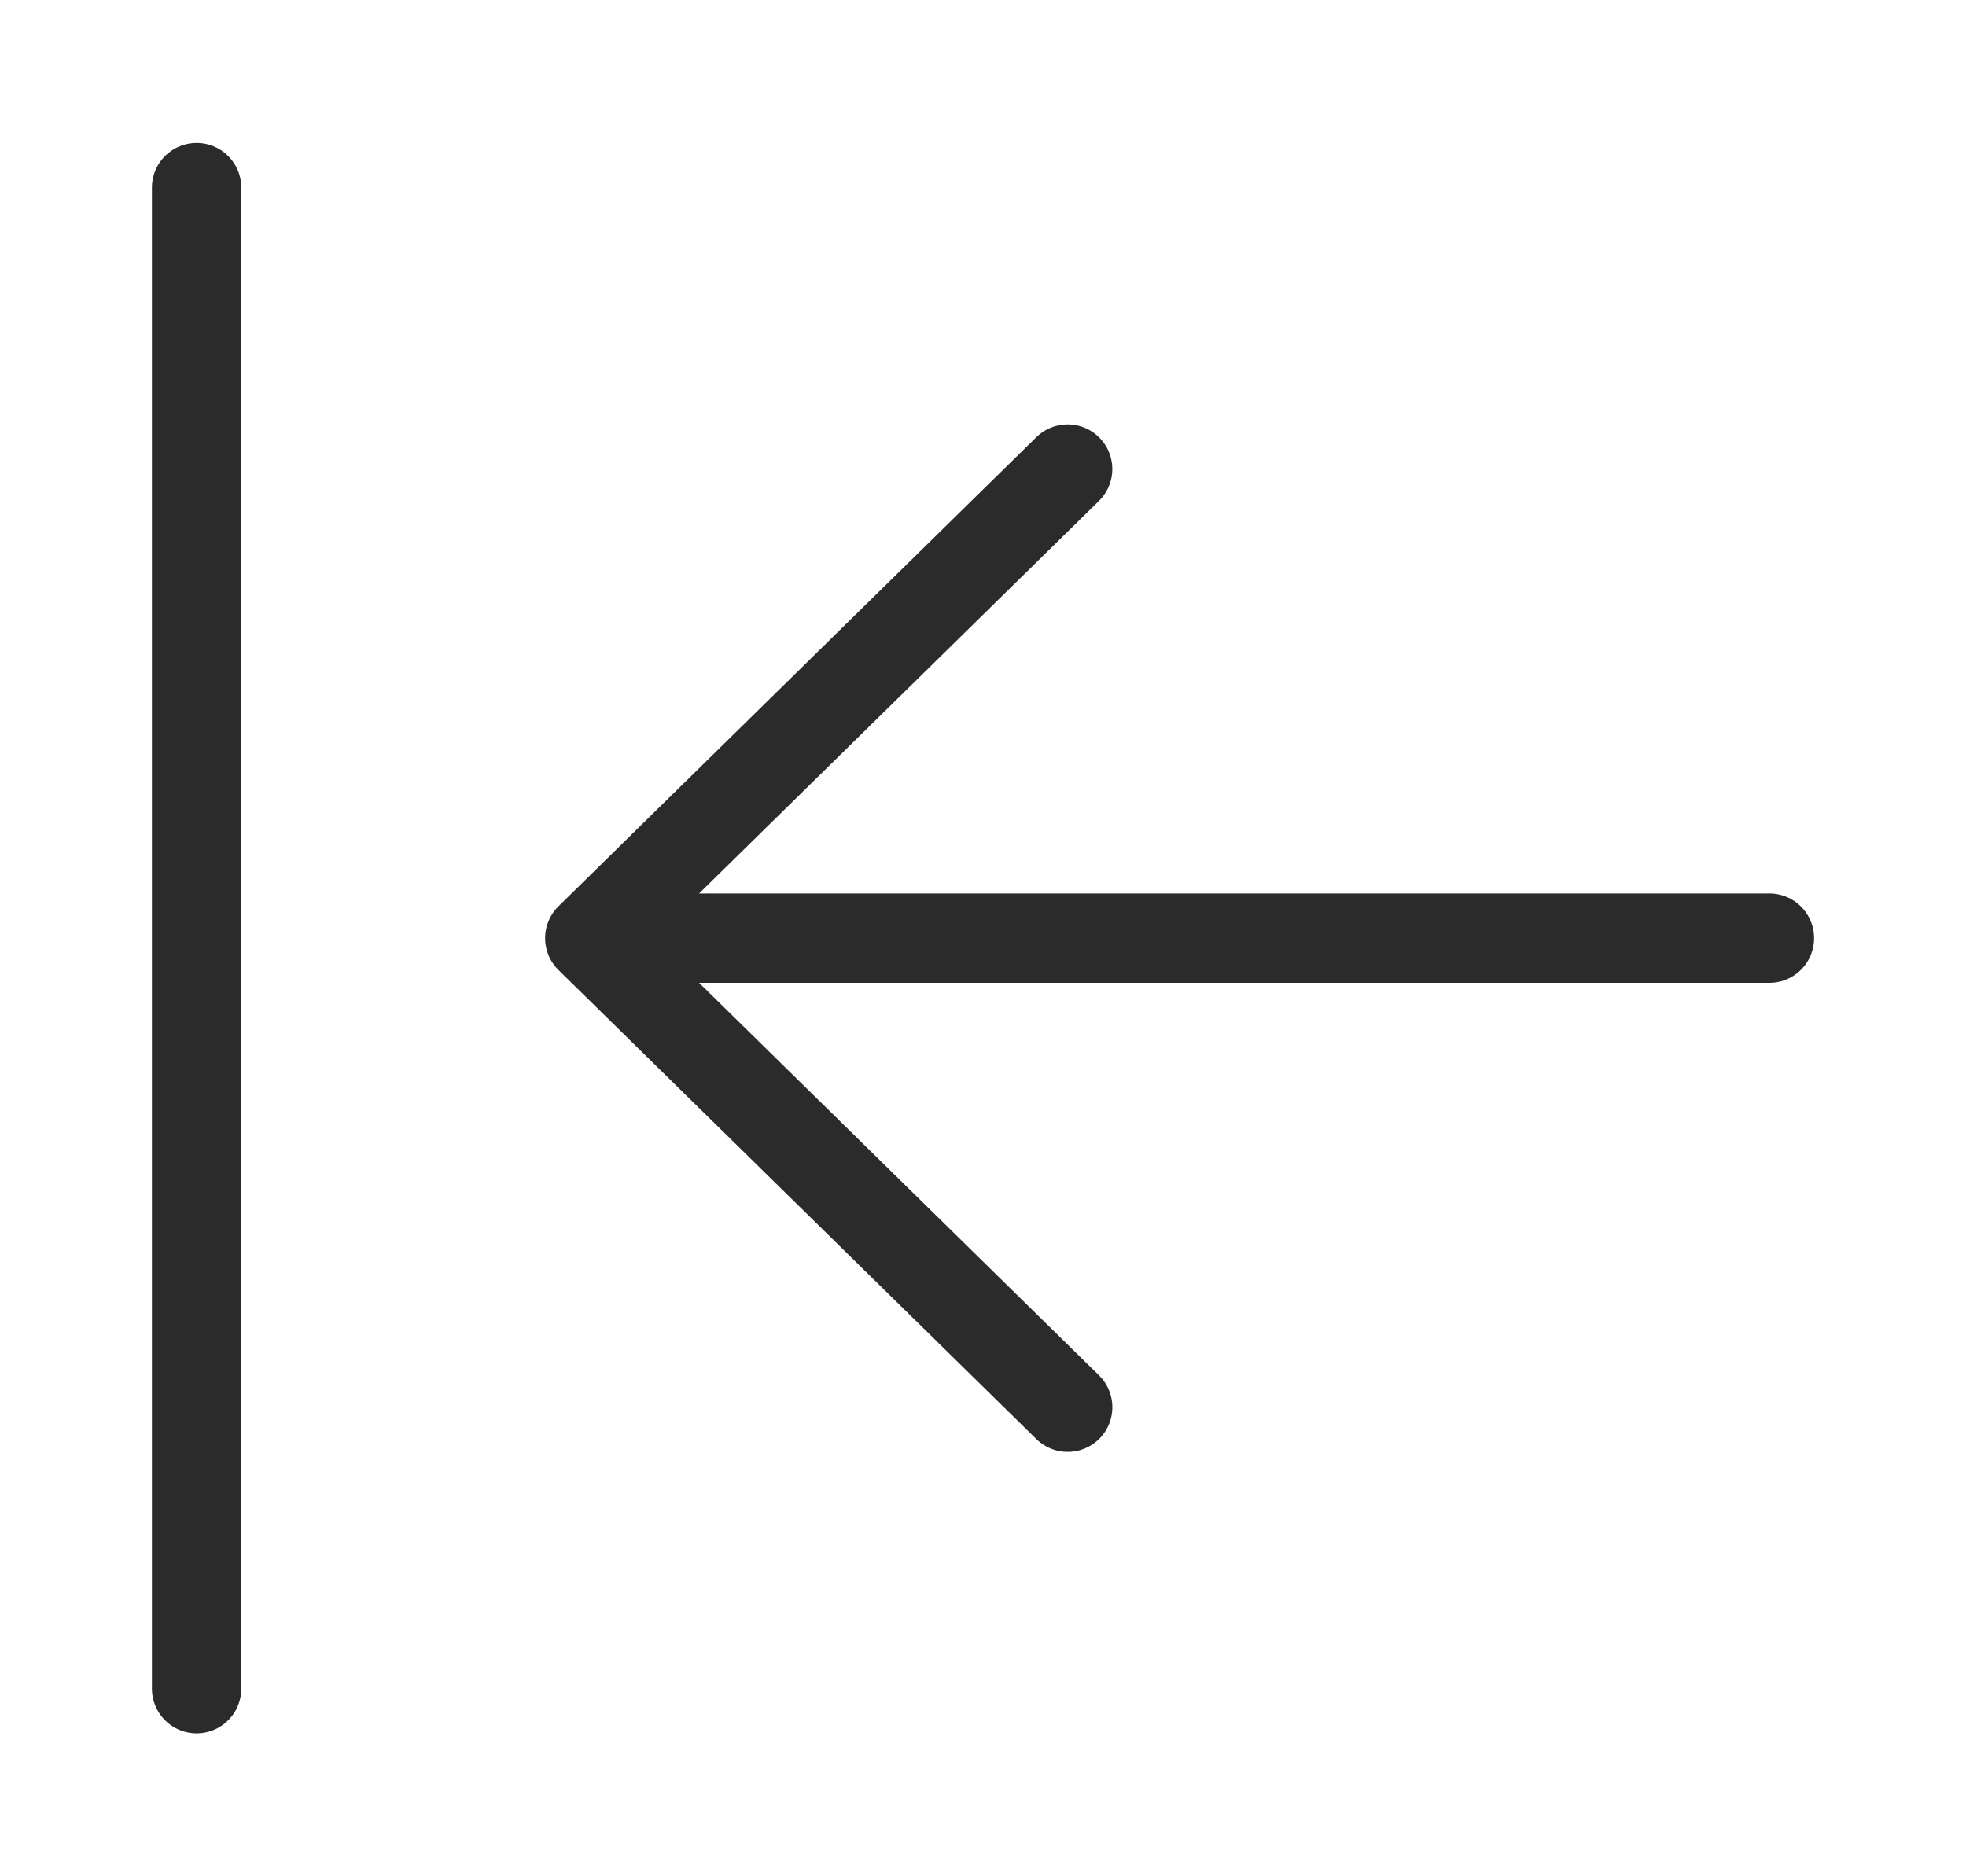 <svg width="44" height="42" viewBox="0 0 44 42" fill="none" xmlns="http://www.w3.org/2000/svg">
<path d="M23.895 31.5L13.2 21M13.2 21L23.894 10.5M13.2 21L39.6 21M4.4 4.2L4.4 37.8" stroke="black" stroke-opacity="0.83" stroke-width="2" stroke-linecap="round" stroke-linejoin="round"/>
</svg>
